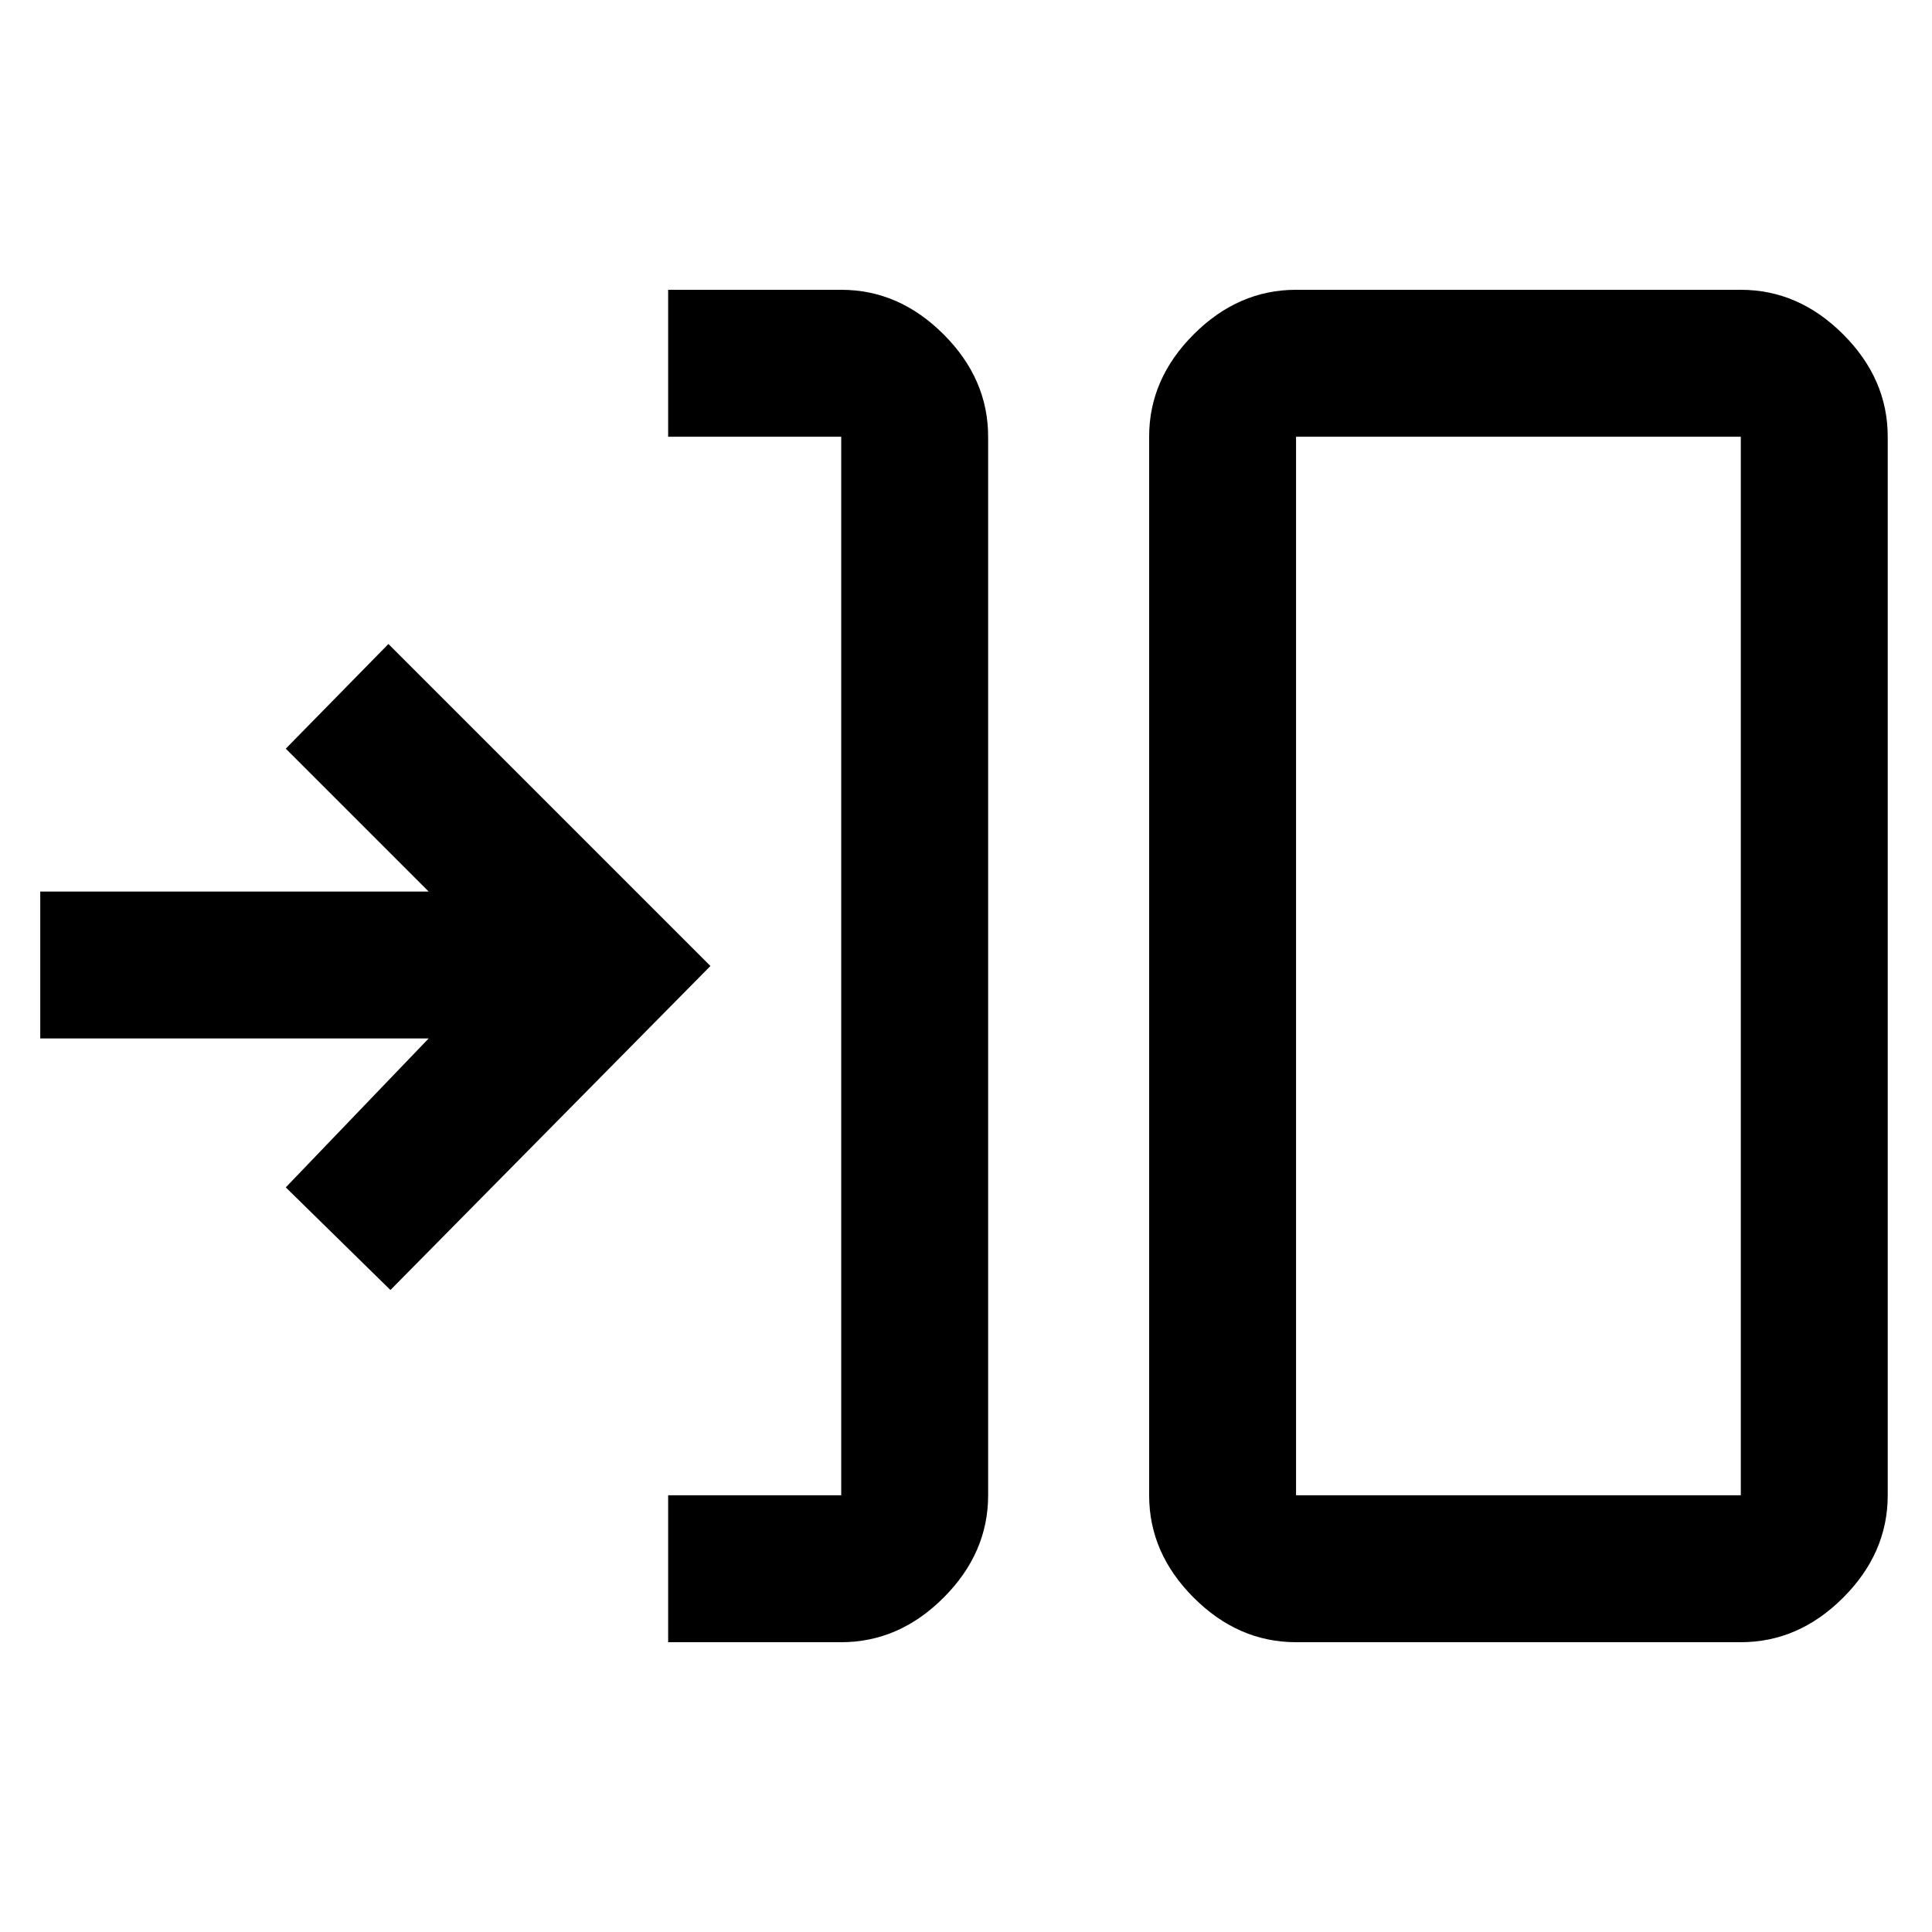 <svg xmlns="http://www.w3.org/2000/svg" height="48" viewBox="0 -960 960 960" width="48"><path d="M332-144v-73h86v-526h-86v-73h86q28.725 0 50.862 22.138Q491-771.725 491-743v526q0 28.725-22.138 50.863Q446.725-144 418-144h-86Zm312 0q-28.725 0-50.862-22.137Q571-188.275 571-217v-526q0-28.725 22.138-50.862Q615.275-816 644-816h221q28.725 0 50.862 22.138Q938-771.725 938-743v526q0 28.725-22.138 50.863Q893.725-144 865-144H644Zm0-73h221v-526H644v526ZM194-319l-52-51 71-74H20v-73h193l-71-71 51-52 160 160-159 161Zm450 102v-526 526Z"/></svg>